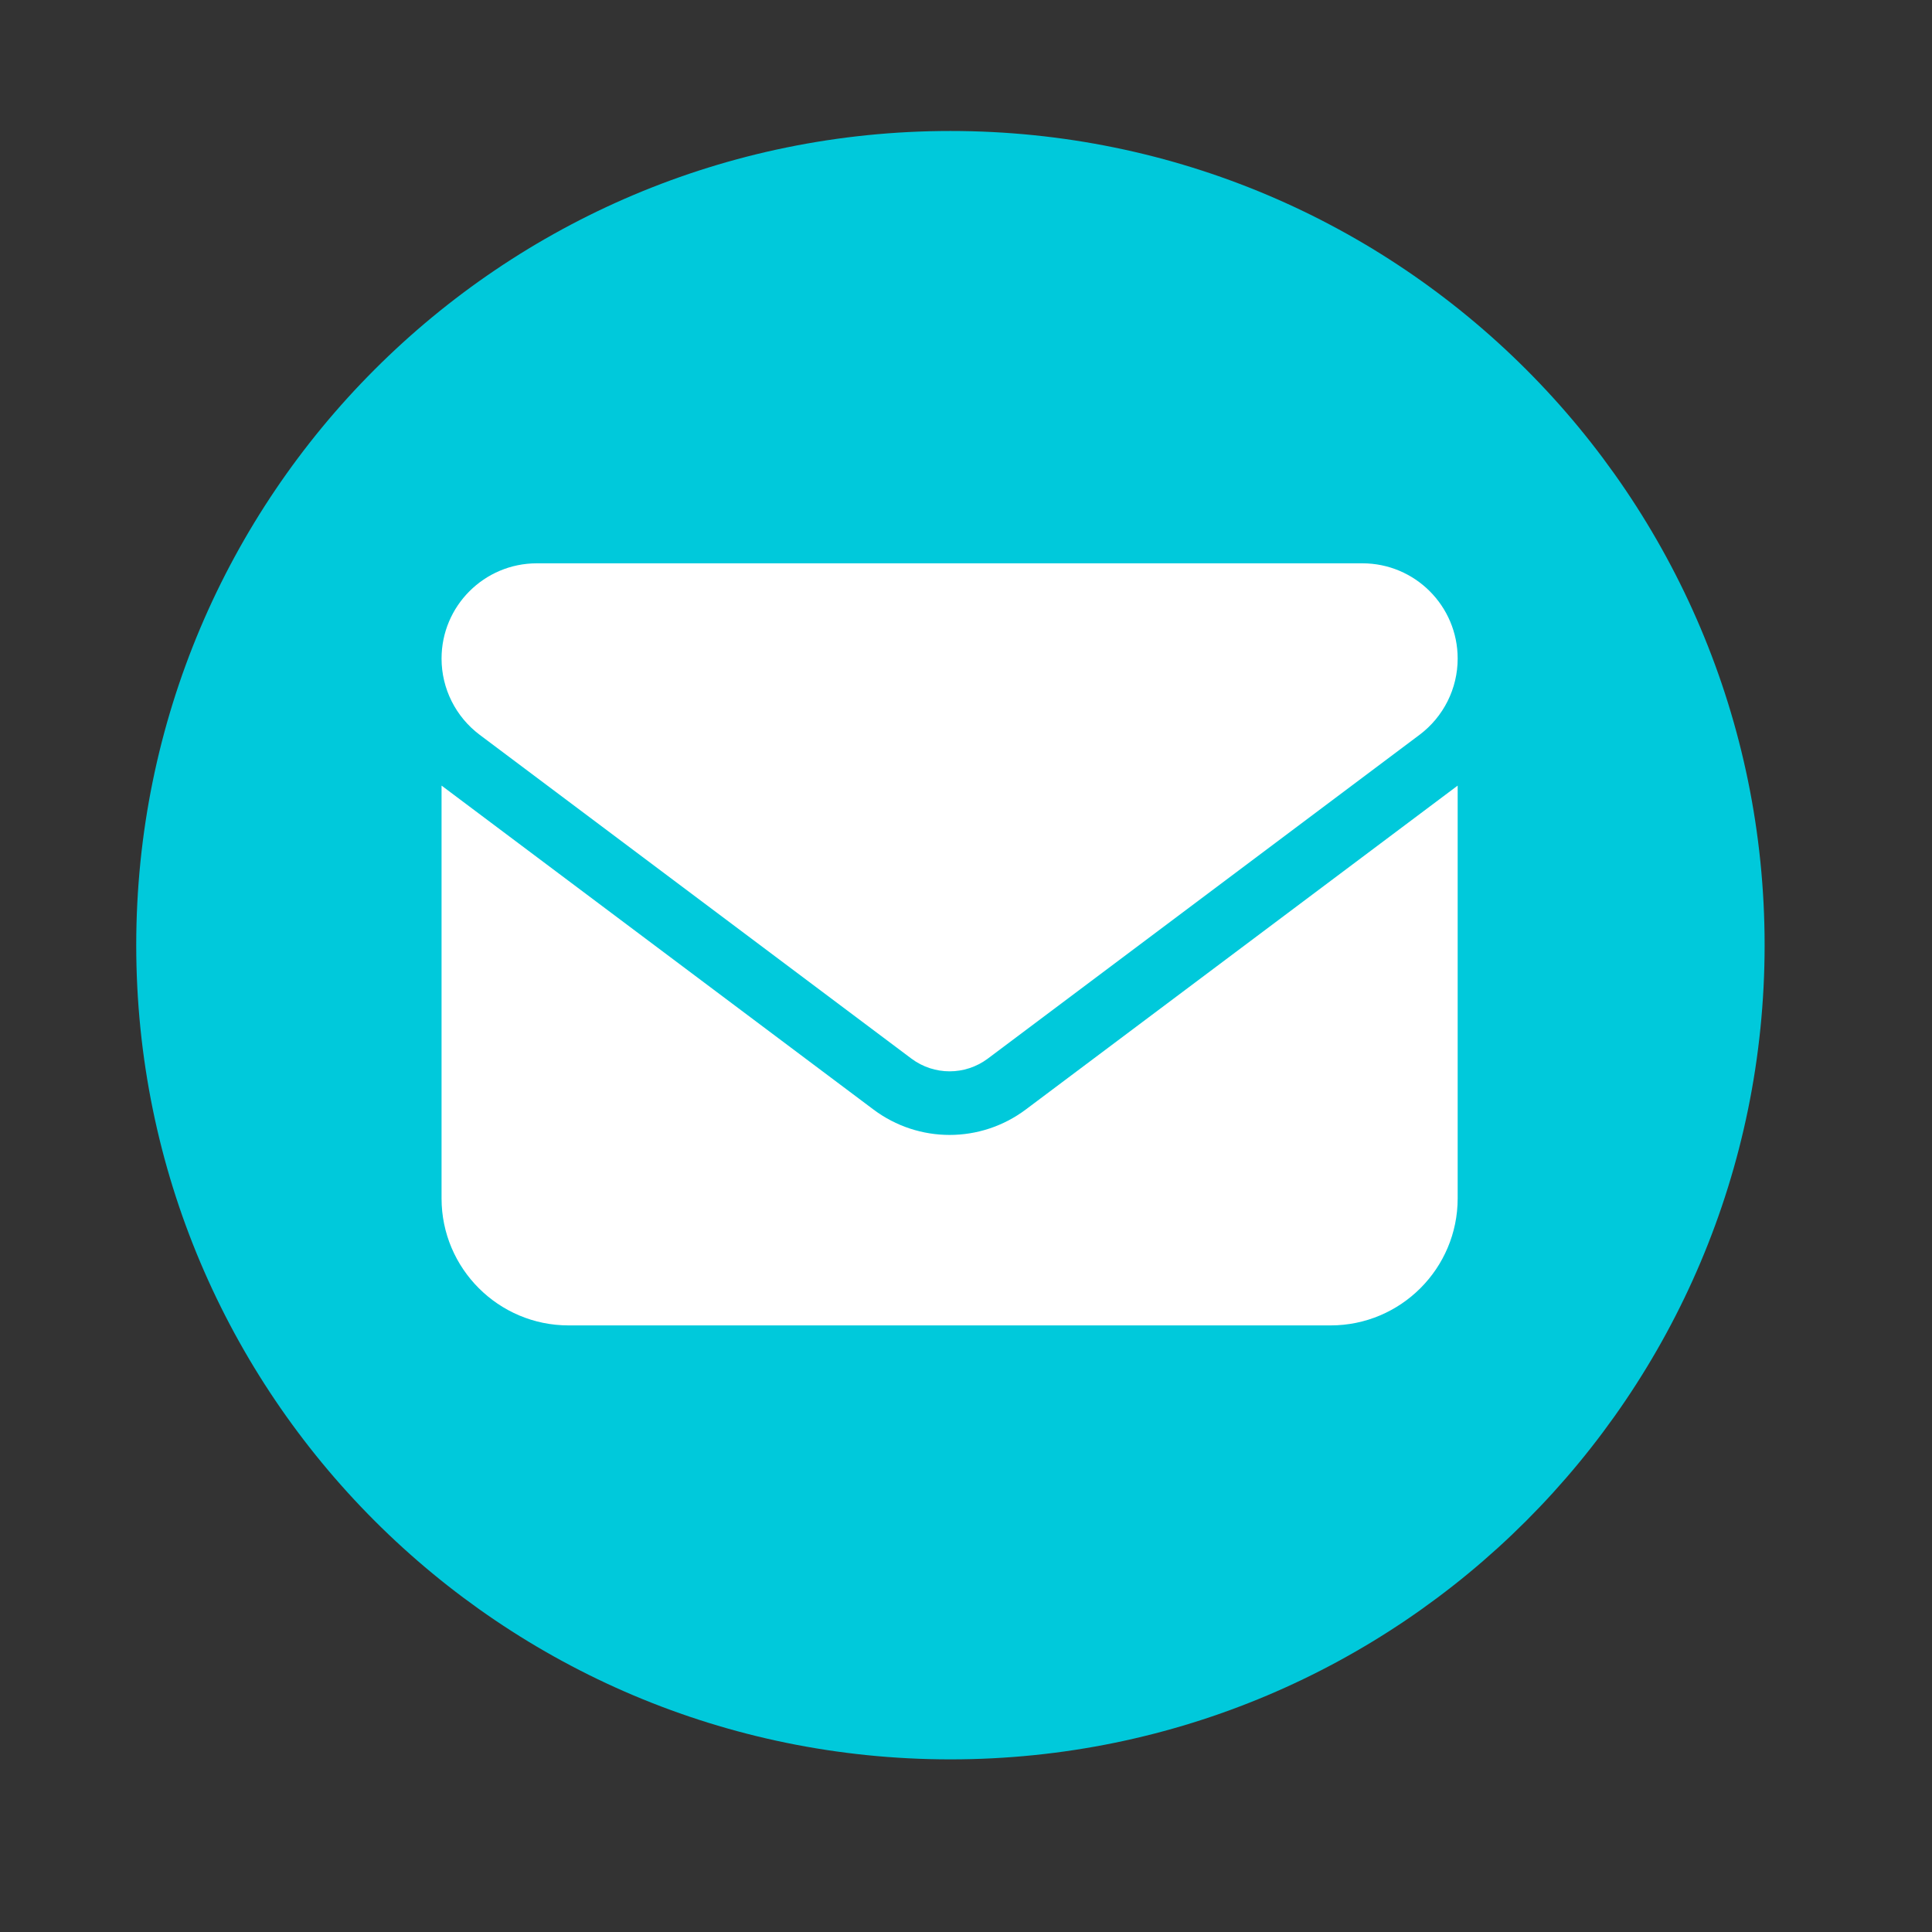 <?xml version="1.0" encoding="UTF-8" standalone="no"?>
<svg
   width="64"
   height="64"
   viewBox="0 0 16.933 16.933"
   version="1.1"
   id="svg2112"
   sodipodi:docname="mailspring.svg"
   inkscape:version="1.2.1 (9c6d41e410, 2022-07-14)"
   xmlns:inkscape="http://www.inkscape.org/namespaces/inkscape"
   xmlns:sodipodi="http://sodipodi.sourceforge.net/DTD/sodipodi-0.dtd"
   xmlns="http://www.w3.org/2000/svg"
   xmlns:svg="http://www.w3.org/2000/svg">
  <rect x="0" y="0" width="16.933" height="16.933" fill="#333333" stroke="none"/>
  <defs
     id="defs2116" />
  <sodipodi:namedview
     id="namedview2114"
     pagecolor="#505050"
     bordercolor="#eeeeee"
     borderopacity="1"
     inkscape:showpageshadow="0"
     inkscape:pageopacity="0"
     inkscape:pagecheckerboard="0"
     inkscape:deskcolor="#505050"
     showgrid="true"
     inkscape:zoom="11.90625"
     inkscape:cx="32.08399"
     inkscape:cy="32"
     inkscape:window-width="1850"
     inkscape:window-height="1011"
     inkscape:window-x="0"
     inkscape:window-y="0"
     inkscape:window-maximized="1"
     inkscape:current-layer="svg2112">
    <inkscape:grid
       type="xygrid"
       id="grid2257" />
  </sodipodi:namedview>
  <g
     transform="matrix(0.223,0,0,0.223,-120.118,-162.98)"
     id="g346"
     style="clip-rule:evenodd;fill-rule:evenodd;stroke-linejoin:round;stroke-miterlimit:2">
    <g
       transform="translate(32,224)"
       id="g340">
      <path
         d="m 576,544 c 0,-17.673 -14.327,-32 -32,-32 0,0 0,0 0,0 -17.673,0 -32,14.327 -32,32 0,0 0,0 0,0 0,17.673 14.327,32 32,32 v 0 c 17.673,0 32,-14.327 32,-32 z"
         style="fill:#00c9db"
         id="path338" />
    </g>
    <g
       transform="matrix(0.078,0,0,0.078,556,748)"
       id="g344">
      <path
         d="M 48,64 C 21.5,64 0,85.5 0,112 c 0,15.1 7.1,29.3 19.2,38.4 l 217.6,163.2 c 11.4,8.5 27,8.5 38.4,0 L 492.8,150.4 C 504.9,141.3 512,127.1 512,112 512,85.5 490.5,64 464,64 Z M 0,176 v 208 c 0,35.3 28.7,64 64,64 h 384 c 35.3,0 64,-28.7 64,-64 V 176 L 294.4,339.2 c -22.8,17.1 -54,17.1 -76.8,0 z"
         style="fill:#ffffff;fill-rule:nonzero"
         id="path342" />
    </g>
  </g>
</svg>
